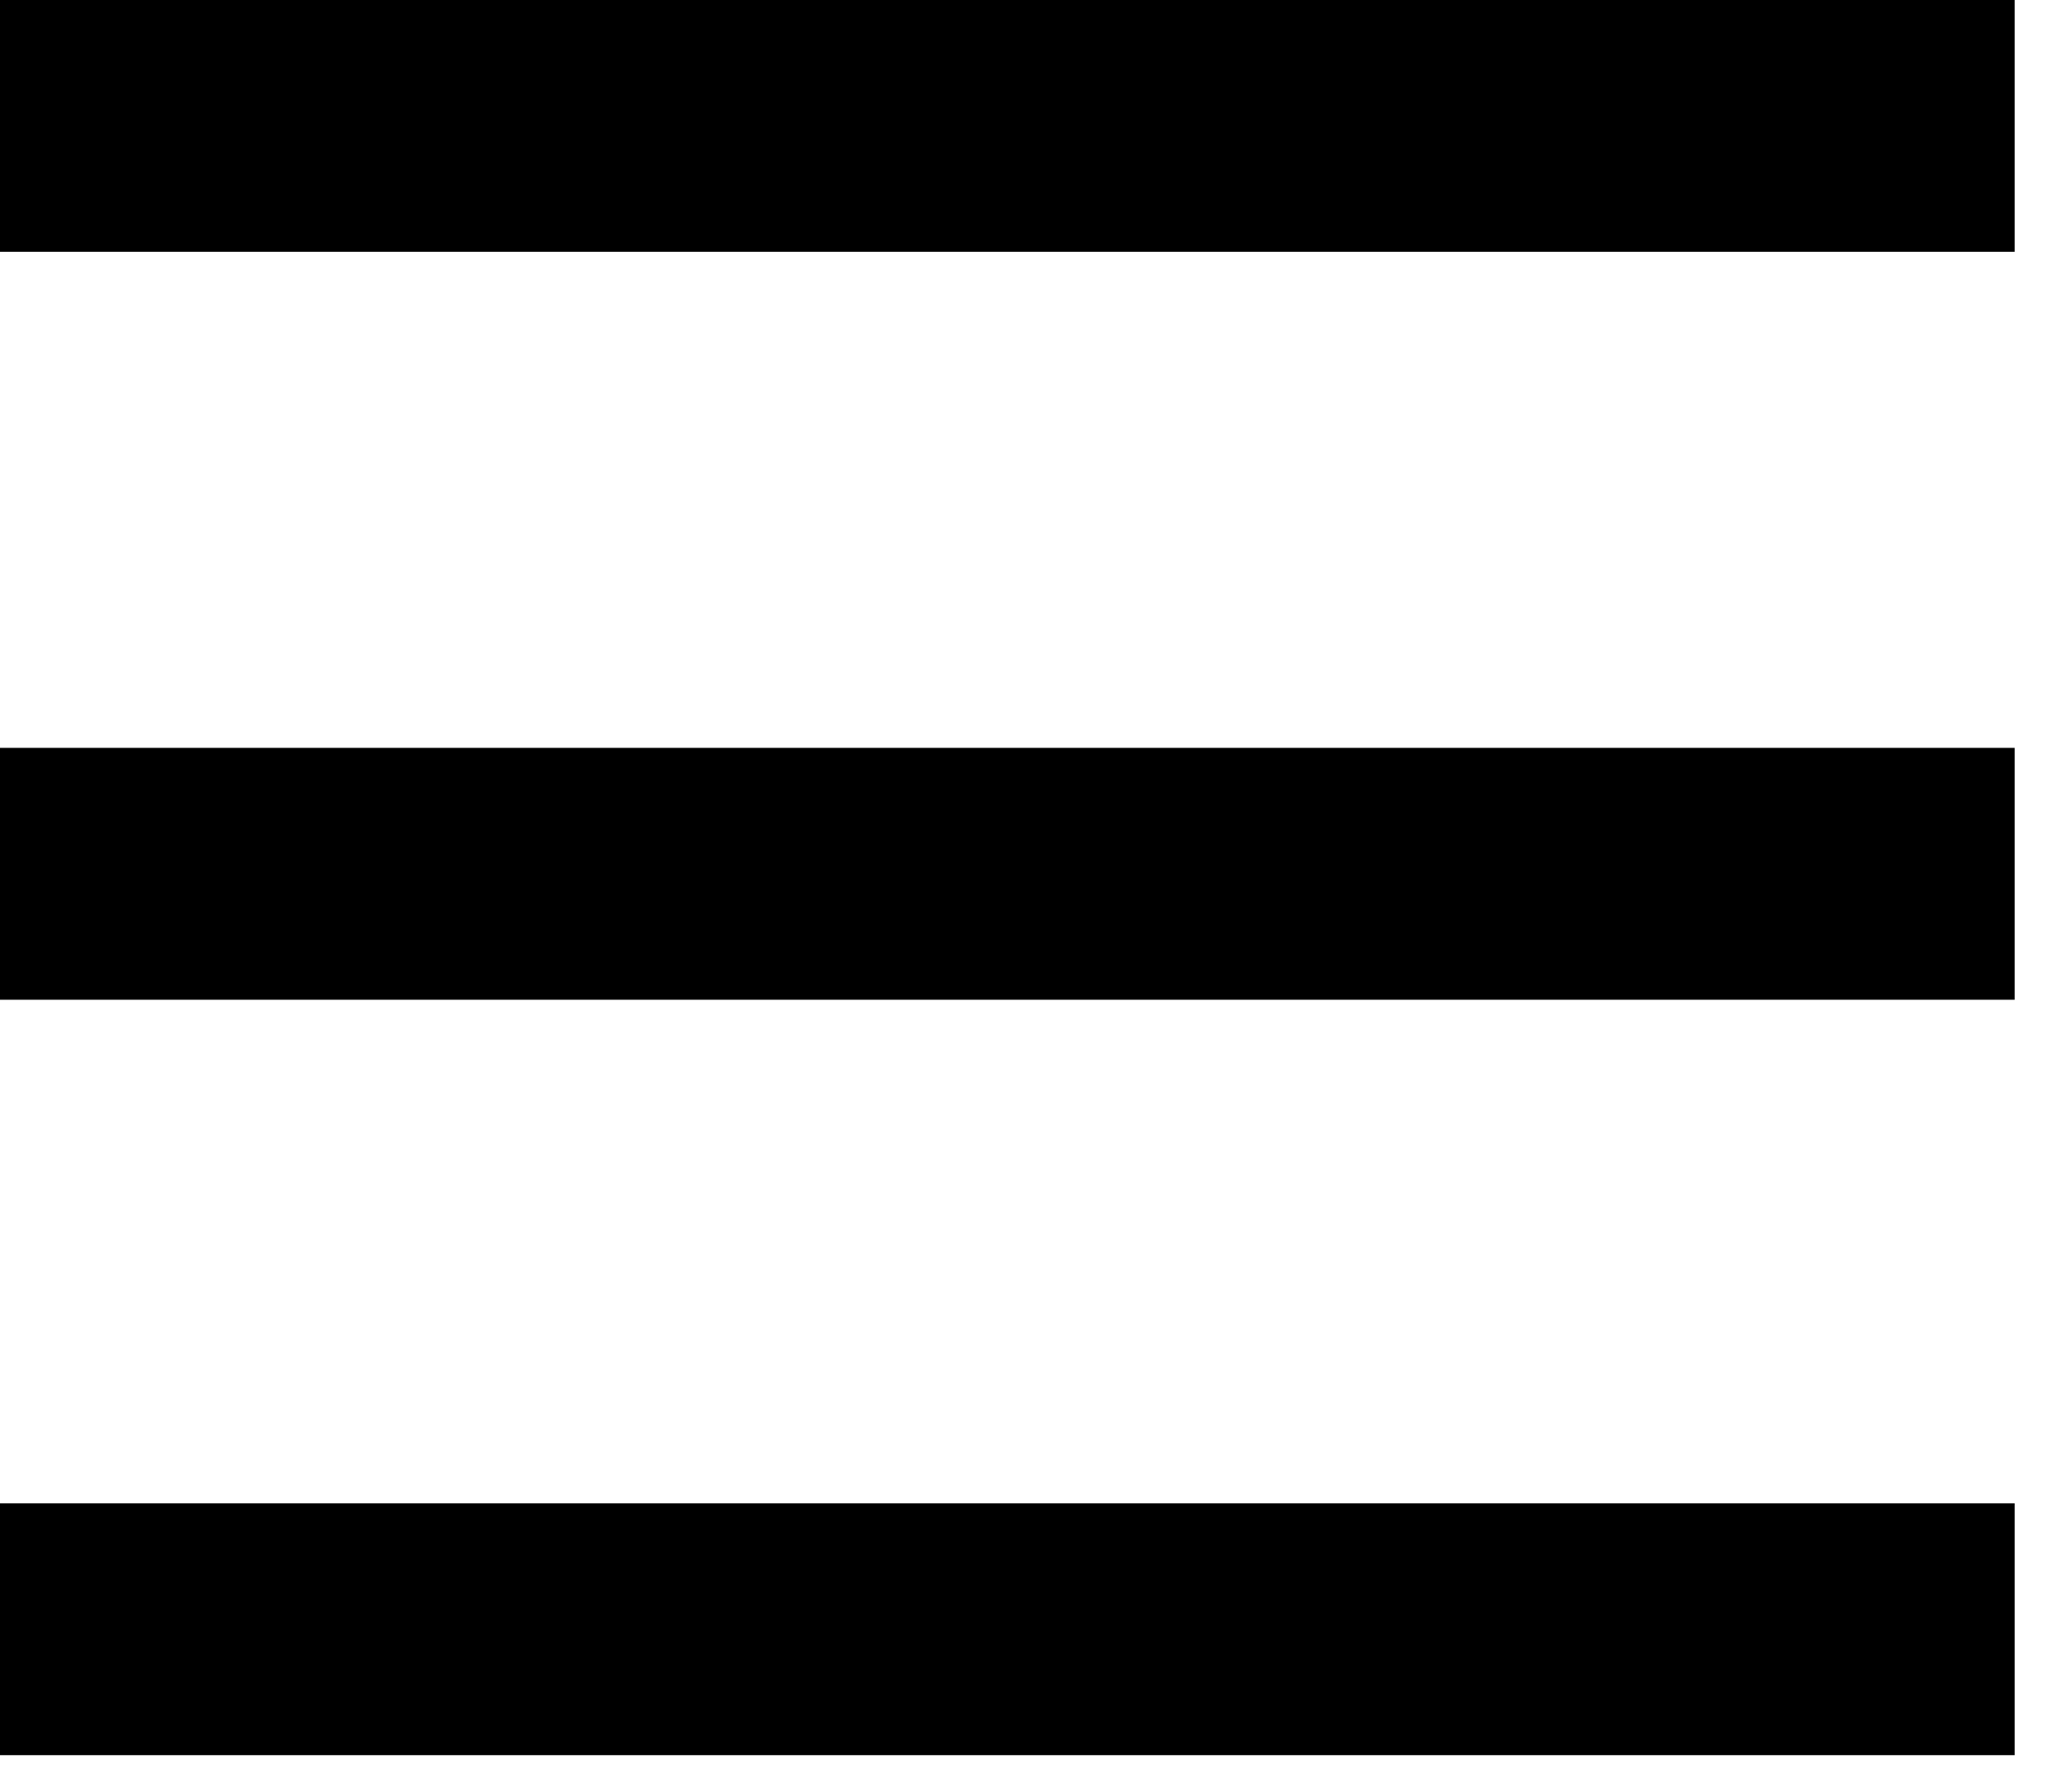 <svg width="28" height="24" viewBox="0 0 28 24" fill="none" xmlns="http://www.w3.org/2000/svg">
<path d="M0 0V3.403H27.225V0H0ZM0 10.107V13.511H27.225V10.107H0ZM0 20.317V23.72H27.225V20.317H0Z" fill="black"/>
</svg>
